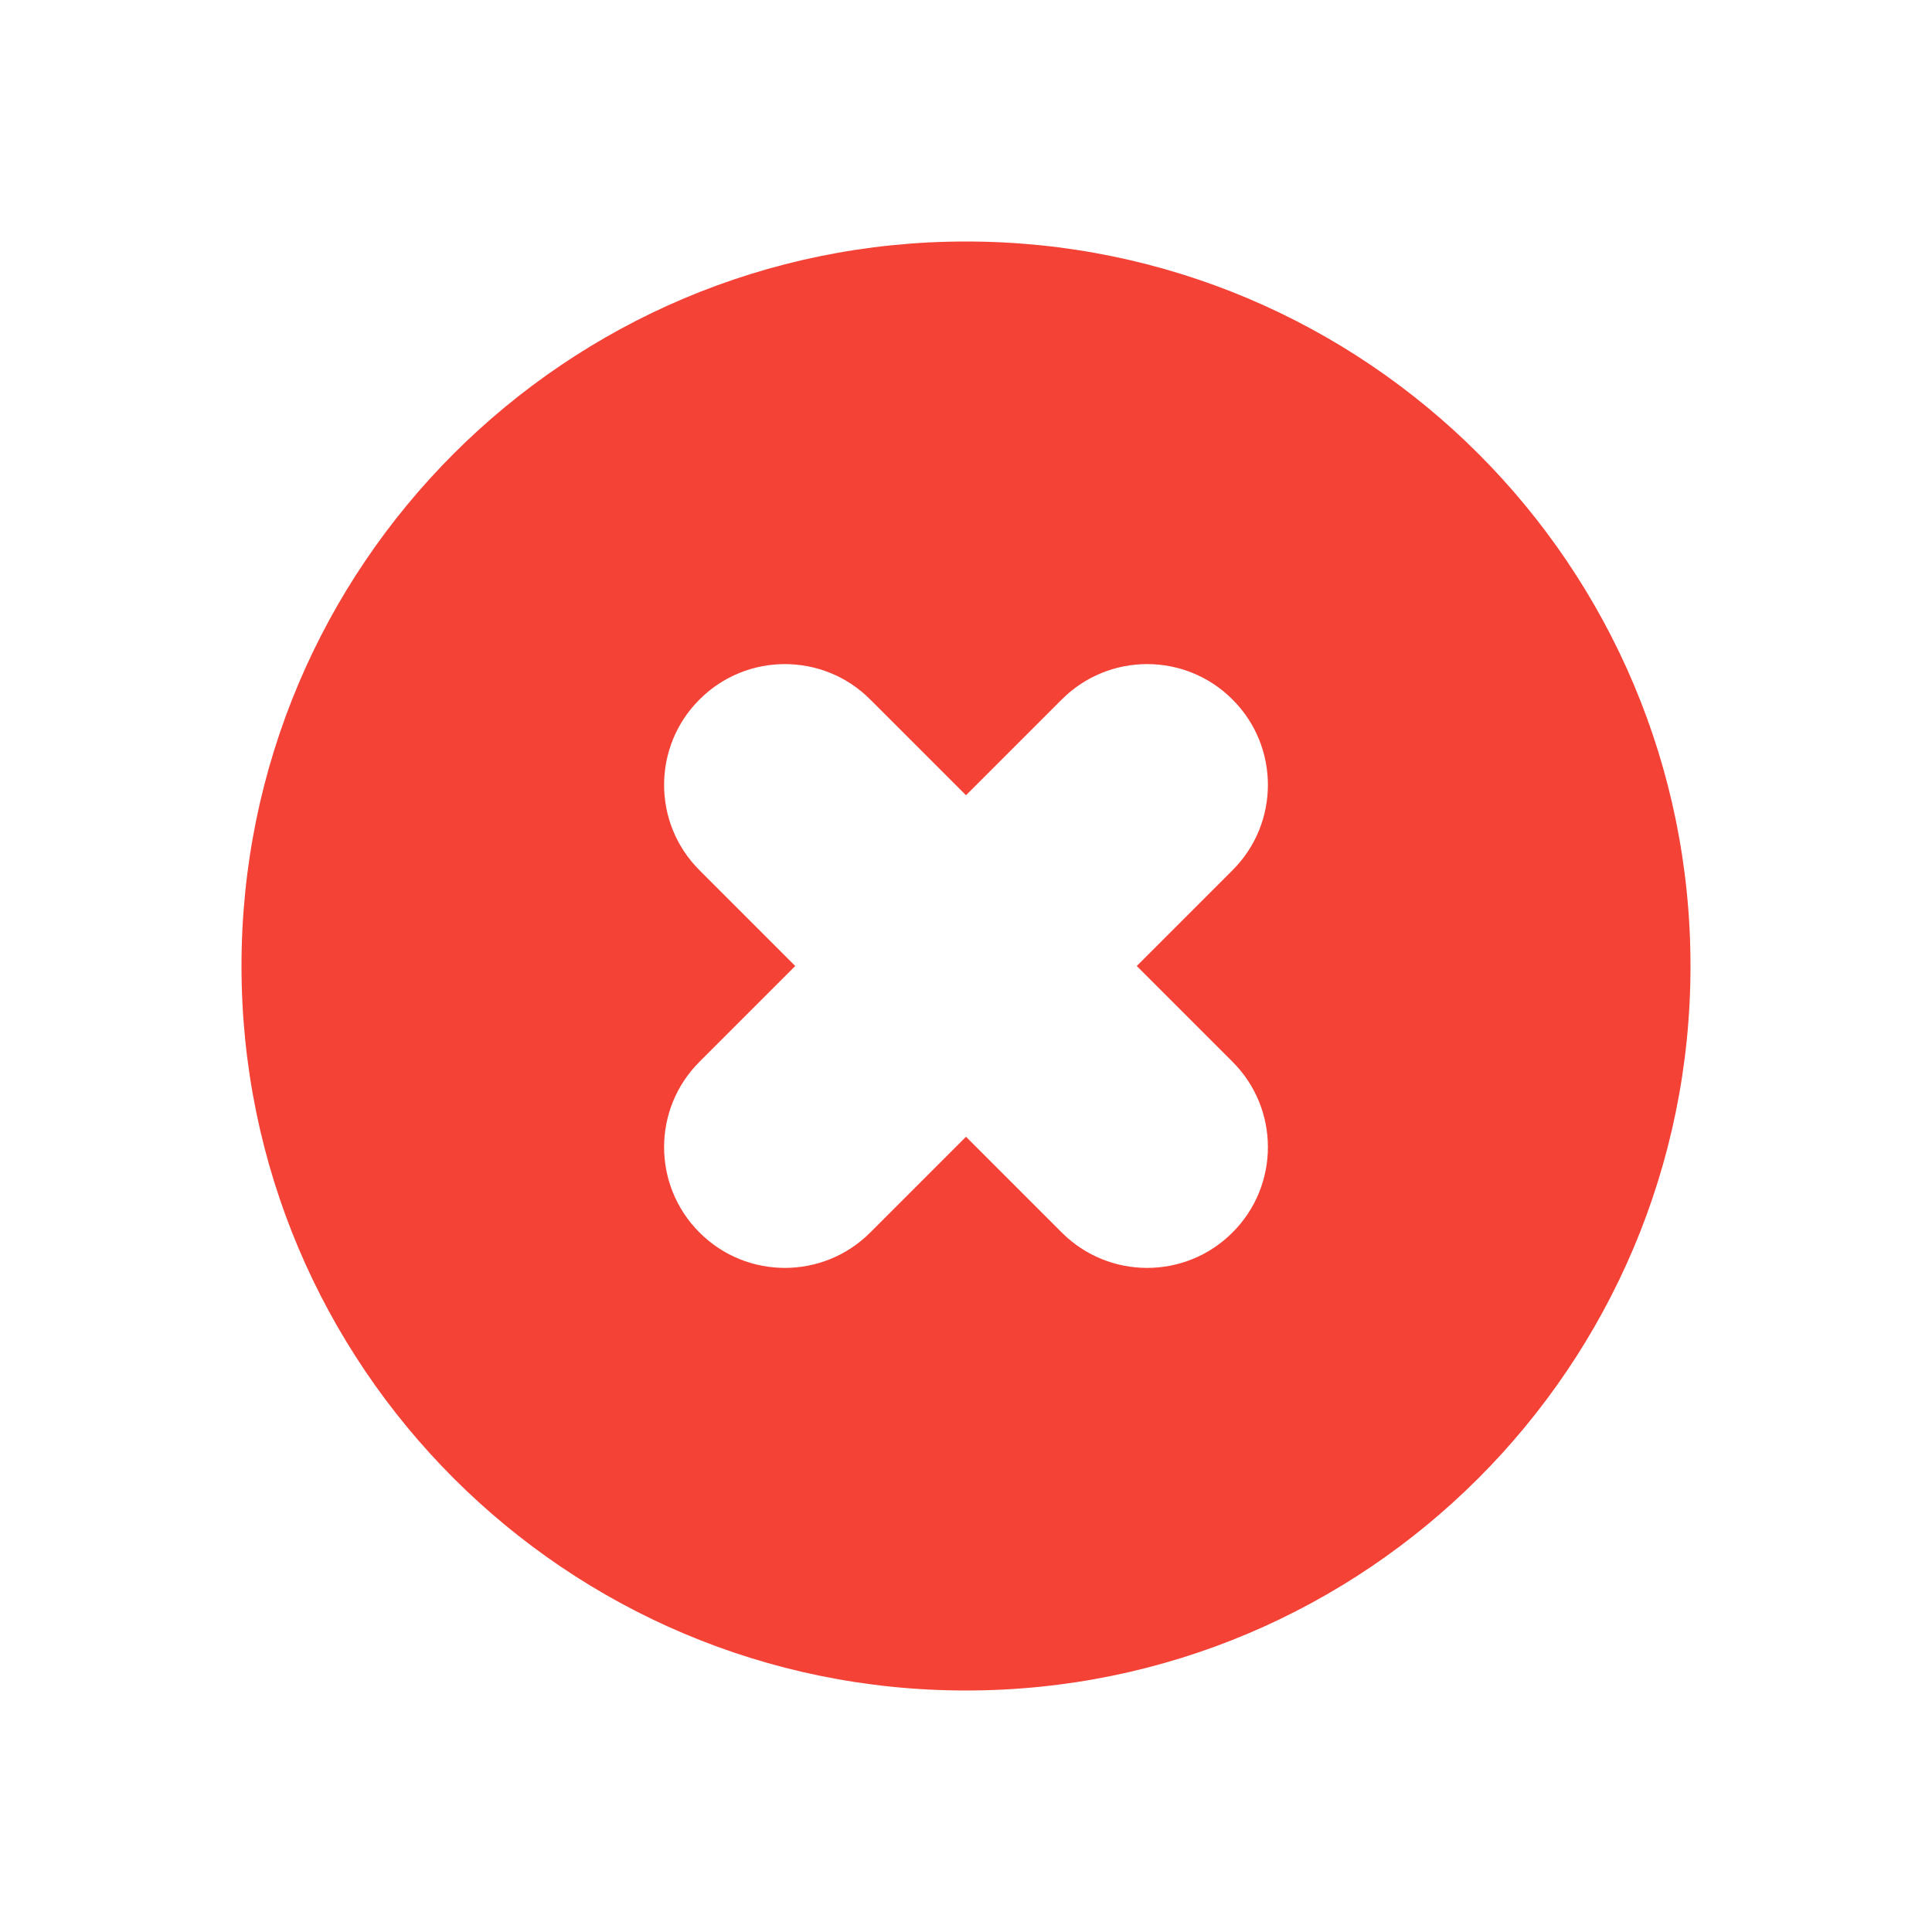 <?xml version="1.0" encoding="UTF-8"?>
<svg width="16" height="16" viewBox="0 0 16 16" fill="none" xmlns="http://www.w3.org/2000/svg">
    <path fillRule="evenodd" clipRule="evenodd" d="M8 2C4.686 2 2 4.686 2 8C2 11.314 4.686 14 8 14C11.314 14 14 11.314 14 8C14 4.686 11.314 2 8 2ZM5.793 5.793C6.183 5.402 6.817 5.402 7.207 5.793L8 6.586L8.793 5.793C9.183 5.402 9.817 5.402 10.207 5.793C10.598 6.183 10.598 6.817 10.207 7.207L9.414 8L10.207 8.793C10.598 9.183 10.598 9.817 10.207 10.207C9.817 10.598 9.183 10.598 8.793 10.207L8 9.414L7.207 10.207C6.817 10.598 6.183 10.598 5.793 10.207C5.402 9.817 5.402 9.183 5.793 8.793L6.586 8L5.793 7.207C5.402 6.817 5.402 6.183 5.793 5.793Z" fill="#F44336"/>
</svg>